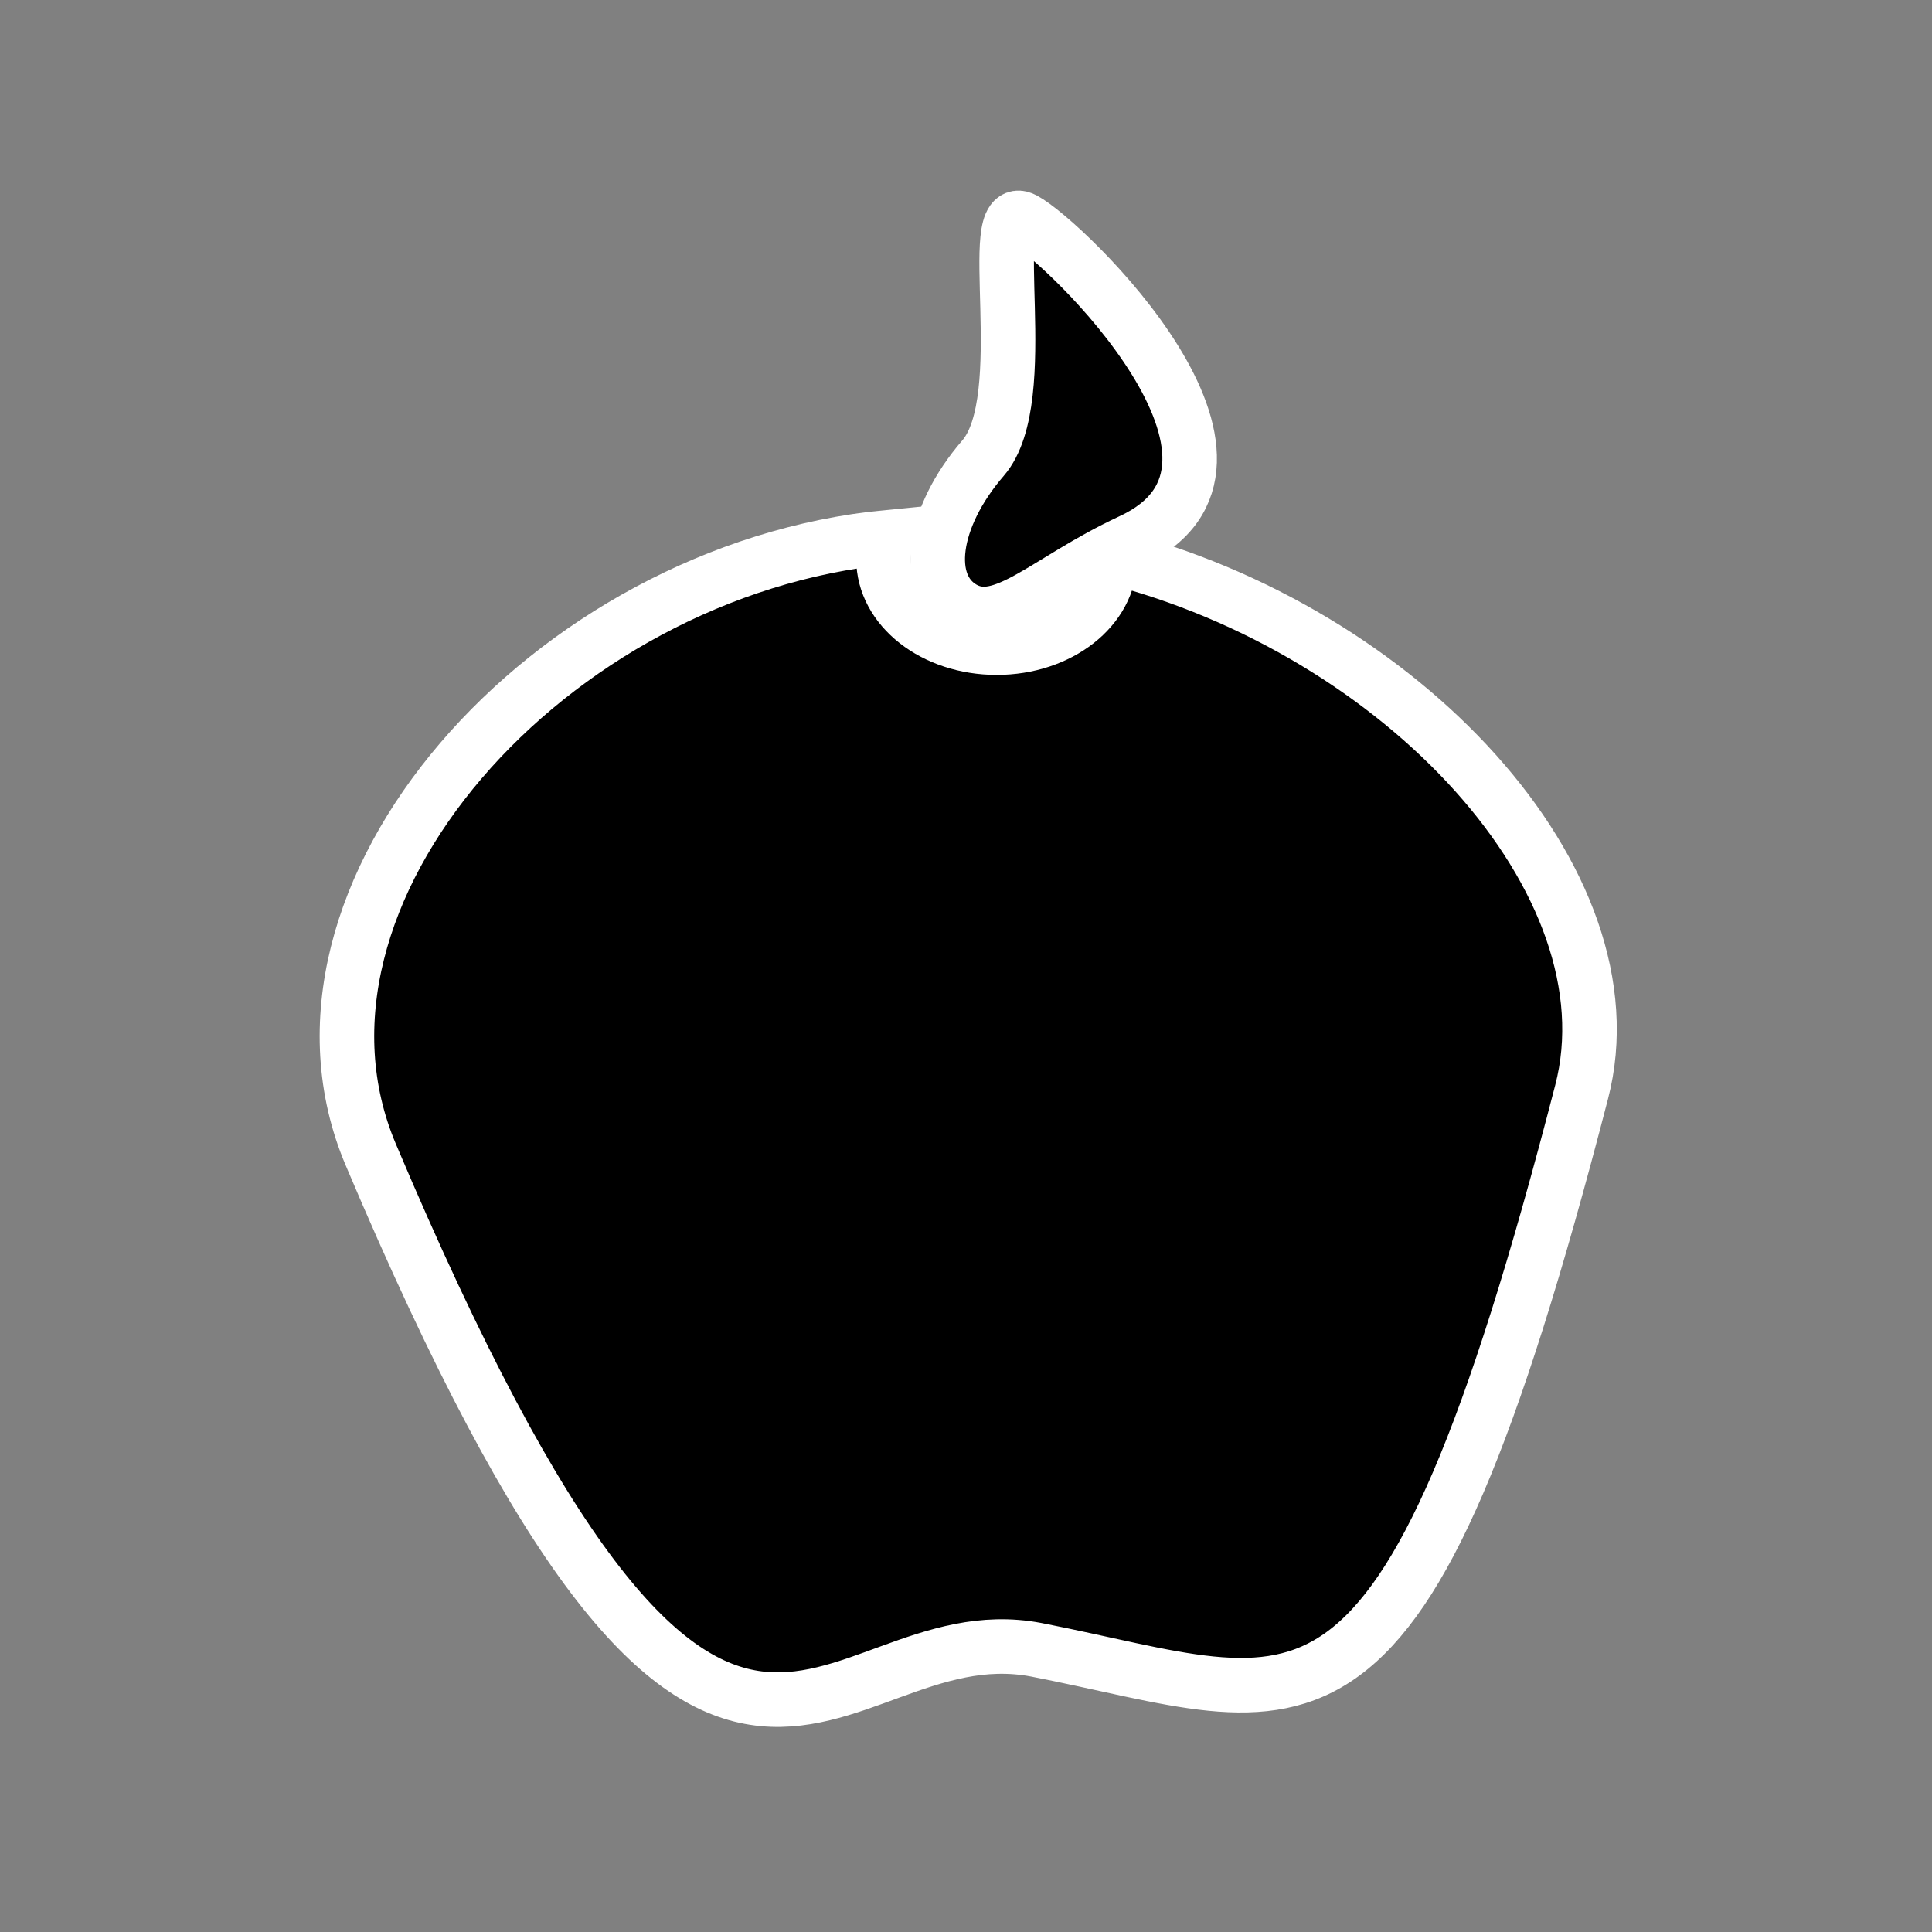 <?xml version="1.0" encoding="utf-8"?>
<!-- Generator: Adobe Illustrator 22.1.0, SVG Export Plug-In . SVG Version: 6.00 Build 0)  -->
<svg version="1.1" id="Ebene_1" xmlns="http://www.w3.org/2000/svg" xmlns:xlink="http://www.w3.org/1999/xlink" x="0px" y="0px"
	 viewBox="0 0 141.7 141.7" style="enable-background:new 0 0 141.7 141.7;" xml:space="preserve">
<rect x="0" y="0" width="141.7" height="141.7" fill="#808080" stroke="none"/>
<style type="text/css">
	.st0{stroke:#FFFFFF;stroke-width:4;stroke-miterlimit:10;}
</style>
<title>Zeichenfläche 2</title>
<path class="st0" d="M81.4,40.8c0,0.1,0,0.1,0,0.2c0,3.6-3.7,6.5-8.3,6.5s-8.3-2.9-8.3-6.5c0-0.5,0.1-1.1,0.3-1.6
	c-24.8,2.4-46,26.2-37.9,45.3c25.7,60.8,33,33.3,48.8,36.3c20,3.9,26.7,10.5,40-40.9C120,64.7,102.8,46.2,81.4,40.8z"/>
<path class="st0" d="M82.9,39.7c-6.2,2.9-9.4,6.6-12.3,4.9s-2.3-6.6,1.5-11s0-19.1,3-17.5S95.1,34.1,82.9,39.7z"/>
</svg>
